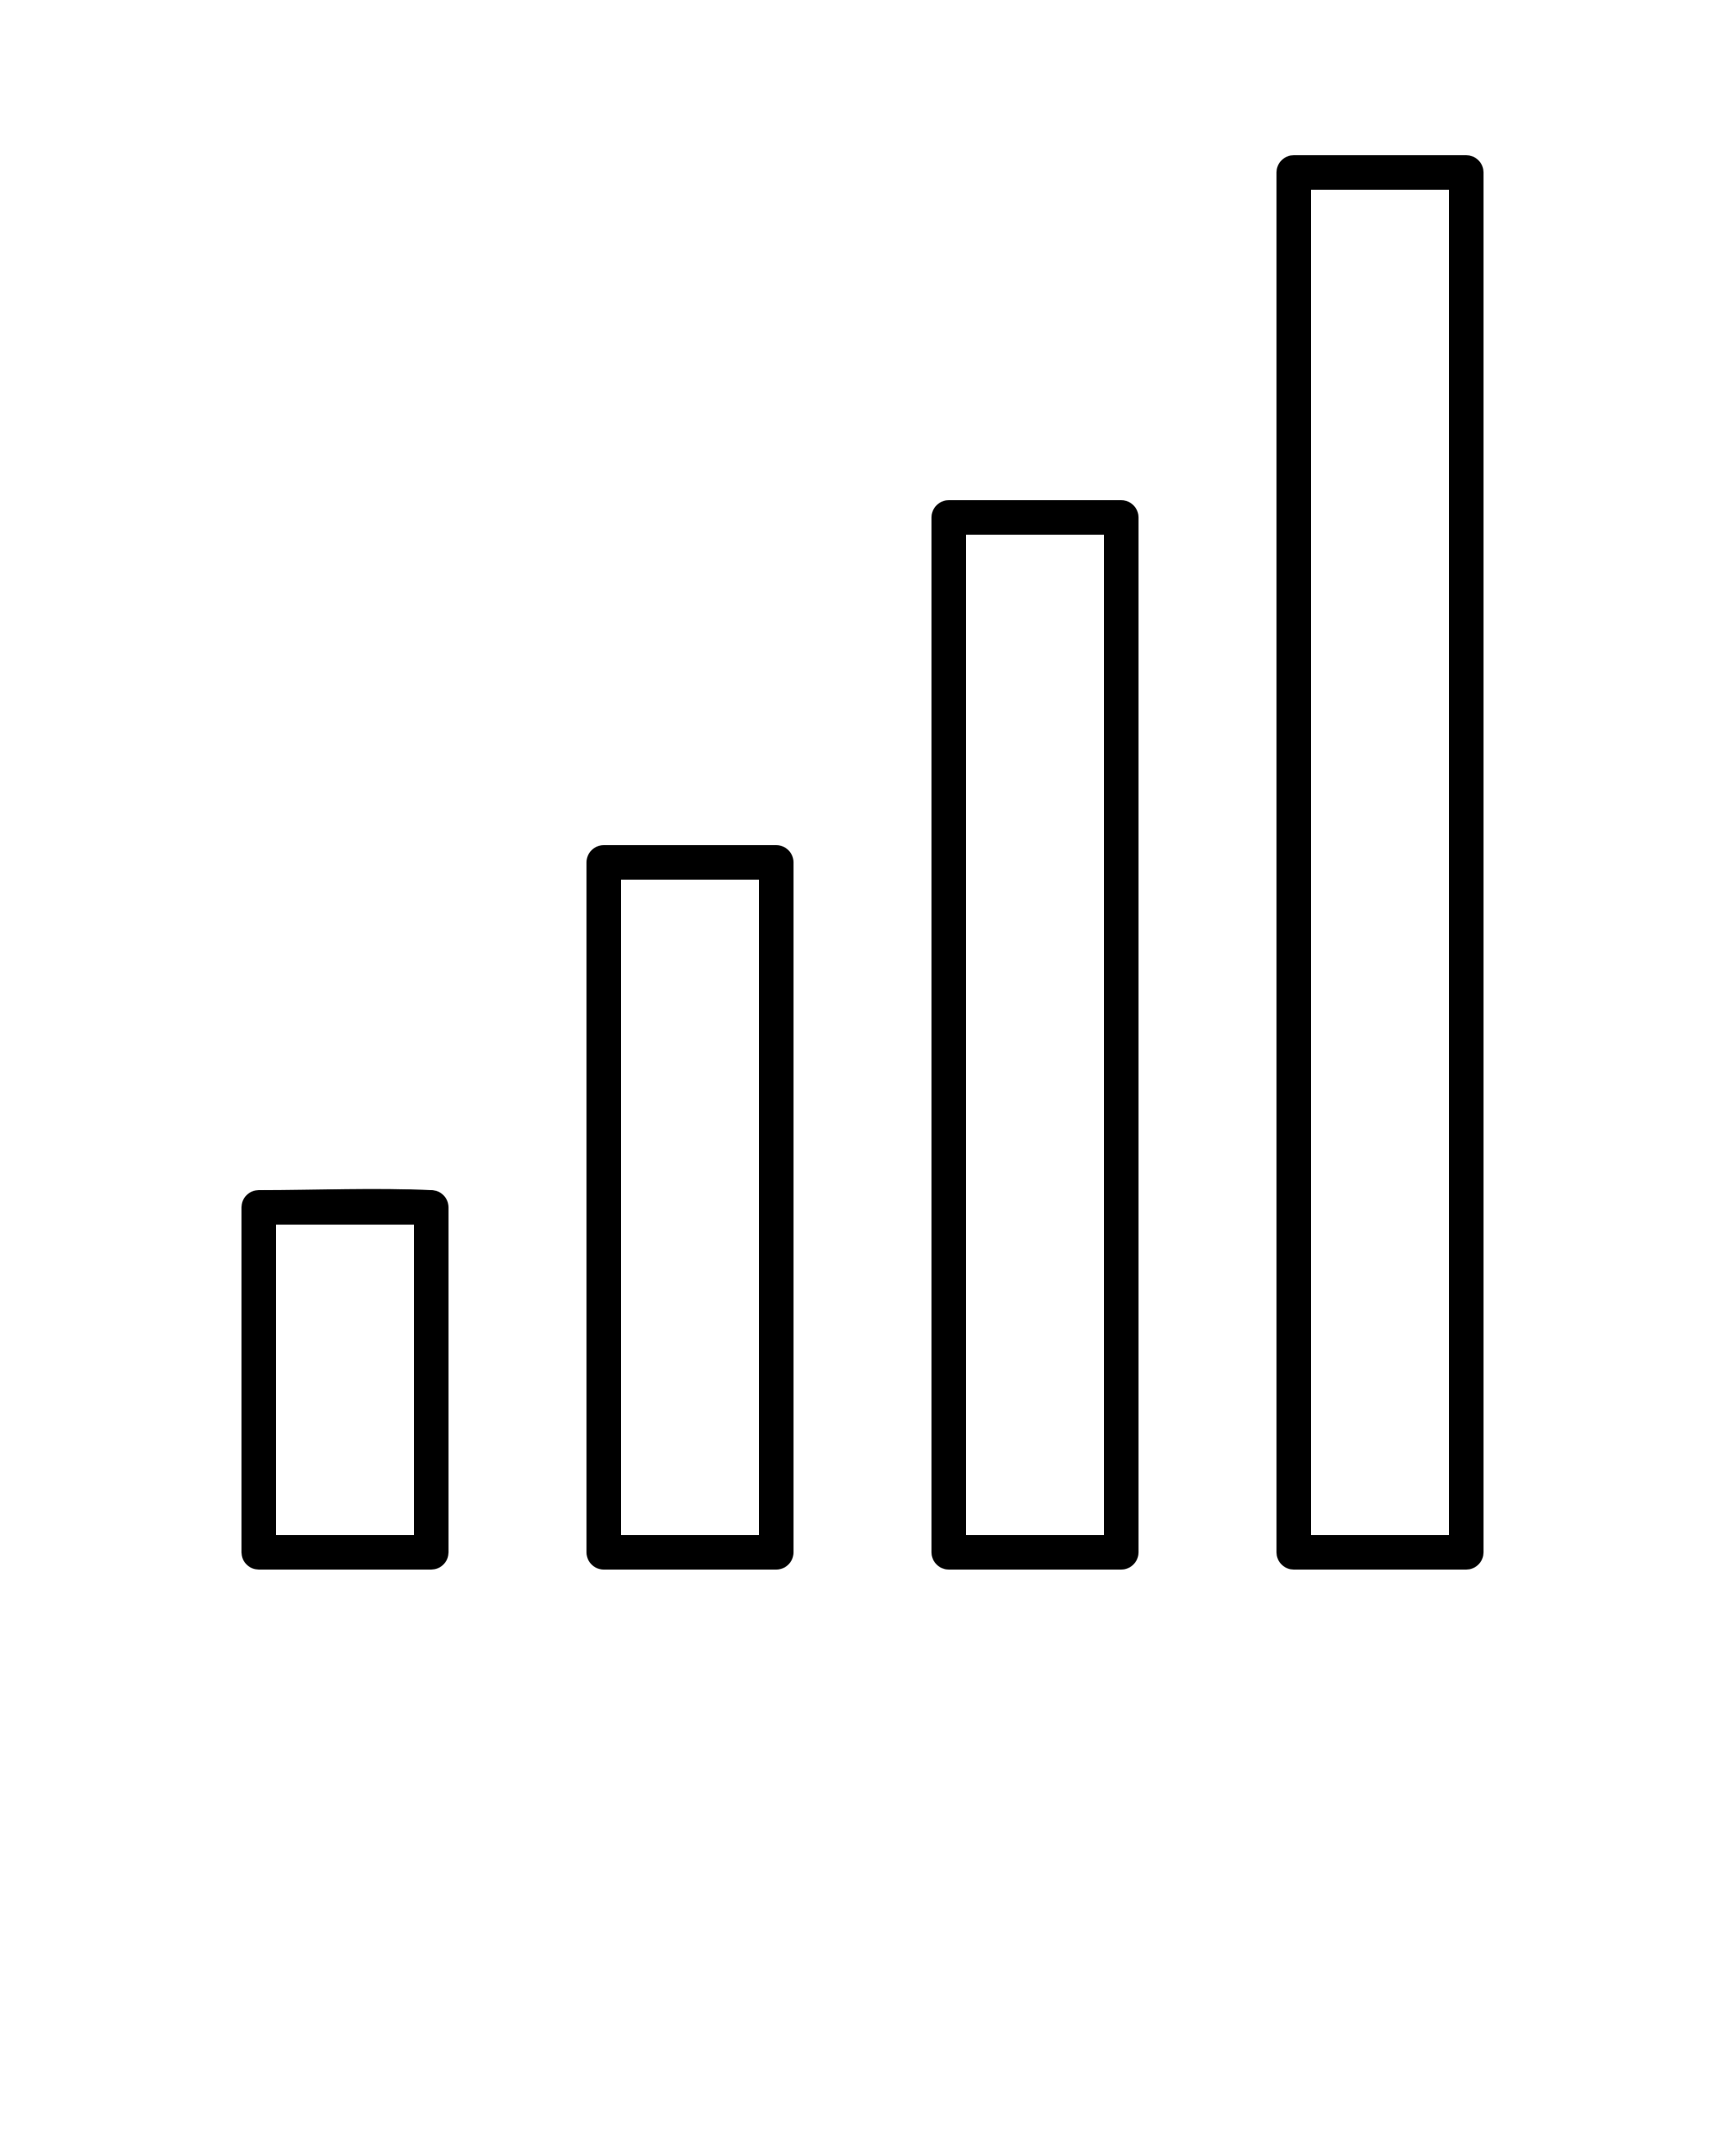 <svg xmlns="http://www.w3.org/2000/svg" xmlns:xlink="http://www.w3.org/1999/xlink" viewBox="0 0 100 125" version="1.1" xml:space="preserve" style="" x="0px" y="0px" fill-rule="evenodd" clip-rule="evenodd" stroke-linejoin="round" stroke-miterlimit="1.414"><g transform="matrix(1,0,0,1,-5,0)"><path d="M90.174,9.015C90.323,9.055 90.365,9.056 90.5,9.134C90.702,9.251 90.86,9.438 90.94,9.658C90.993,9.805 90.987,9.846 91,10L91,90C90.987,90.154 90.993,90.195 90.94,90.342C90.839,90.618 90.618,90.839 90.342,90.94C90.195,90.993 90.154,90.987 90,91L80,91C79.846,90.987 79.805,90.993 79.658,90.94C79.382,90.839 79.161,90.618 79.06,90.342C79.007,90.195 79.013,90.154 79,90L79,10C79.013,9.846 79.007,9.805 79.06,9.658C79.161,9.382 79.382,9.161 79.658,9.06C79.805,9.007 79.846,9.013 80,9L90,9C90.058,9.005 90.116,9.01 90.174,9.015ZM81,11L81,89L89,89L89,11C86.333,11 83.667,11 81,11Z" style="" fill="black" fill-rule="nonzero"/></g><g transform="matrix(1,0,0,0.75,-25,22.5)"><path d="M90.142,8.68C90.266,8.716 90.3,8.717 90.415,8.787C90.677,8.947 90.878,9.256 90.959,9.624C90.995,9.787 90.991,9.832 91,10L91,90C90.991,90.168 90.995,90.213 90.959,90.376C90.864,90.807 90.605,91.153 90.282,91.279C90.16,91.327 90.126,91.321 90,91.333L80,91.333C79.874,91.321 79.84,91.327 79.718,91.279C79.395,91.153 79.136,90.807 79.041,90.376C79.005,90.213 79.009,90.168 79,90L79,10C79.009,9.832 79.005,9.787 79.041,9.624C79.136,9.193 79.395,8.847 79.718,8.721C79.84,8.673 79.874,8.679 80,8.667L90,8.667C90.047,8.671 90.095,8.676 90.142,8.68ZM81,11.333L81,88.667L89,88.667L89,11.333C86.333,11.333 83.667,11.333 81,11.333Z" style="" fill="black" fill-rule="nonzero"/></g><g transform="matrix(1,0,0,0.5,-45,45)"><path d="M90.121,8.015C90.16,8.029 90.2,8.039 90.239,8.058C90.318,8.097 90.393,8.154 90.465,8.229C90.716,8.493 90.903,8.97 90.971,9.521C90.997,9.73 90.994,9.786 91,10L91,90C90.998,90.08 90.998,90.161 90.993,90.241C90.983,90.401 90.964,90.558 90.935,90.709C90.834,91.24 90.62,91.669 90.355,91.87C90.279,91.927 90.201,91.966 90.121,91.985C90.081,91.995 90.04,91.995 90,92L80,92C79.96,91.995 79.919,91.995 79.879,91.985C79.799,91.966 79.721,91.927 79.645,91.87C79.38,91.669 79.166,91.24 79.065,90.709C79.036,90.558 79.017,90.401 79.007,90.241C79.002,90.161 79.002,90.08 79,90L79,10C79.002,9.92 79.002,9.839 79.007,9.759C79.017,9.599 79.036,9.442 79.065,9.291C79.166,8.76 79.38,8.331 79.645,8.13C79.721,8.073 79.799,8.034 79.879,8.015C79.919,8.005 79.96,8.005 80,8L90,8C90.04,8.005 90.08,8.01 90.121,8.015ZM81,12L81,88L89,88L89,12C86.333,12 83.667,12 81,12Z" style="" fill="black" fill-rule="nonzero"/></g><g transform="matrix(1,0,0,0.25,-65,67.5)"><path d="M90.087,6.015C90.204,6.077 90.315,6.174 90.423,6.375C90.688,6.871 90.89,7.832 90.966,8.965C90.989,9.308 90.996,9.646 91,10L91,90C90.995,90.472 90.98,90.921 90.94,91.368C90.839,92.47 90.618,93.358 90.342,93.759C90.23,93.921 90.118,93.979 90,94L80,94C79.882,93.979 79.77,93.921 79.658,93.759C79.382,93.358 79.161,92.47 79.06,91.368C79.02,90.921 79.005,90.472 79,90L79,10C79.005,9.528 79.02,9.079 79.06,8.632C79.161,7.53 79.382,6.642 79.658,6.241C79.77,6.079 79.882,6.021 80,6C83.362,6 86.728,5.429 90.087,6.015ZM81,14L81,86L89,86L89,14C86.333,14 83.667,14 81,14Z" style="" fill="black" fill-rule="nonzero"/></g></svg>